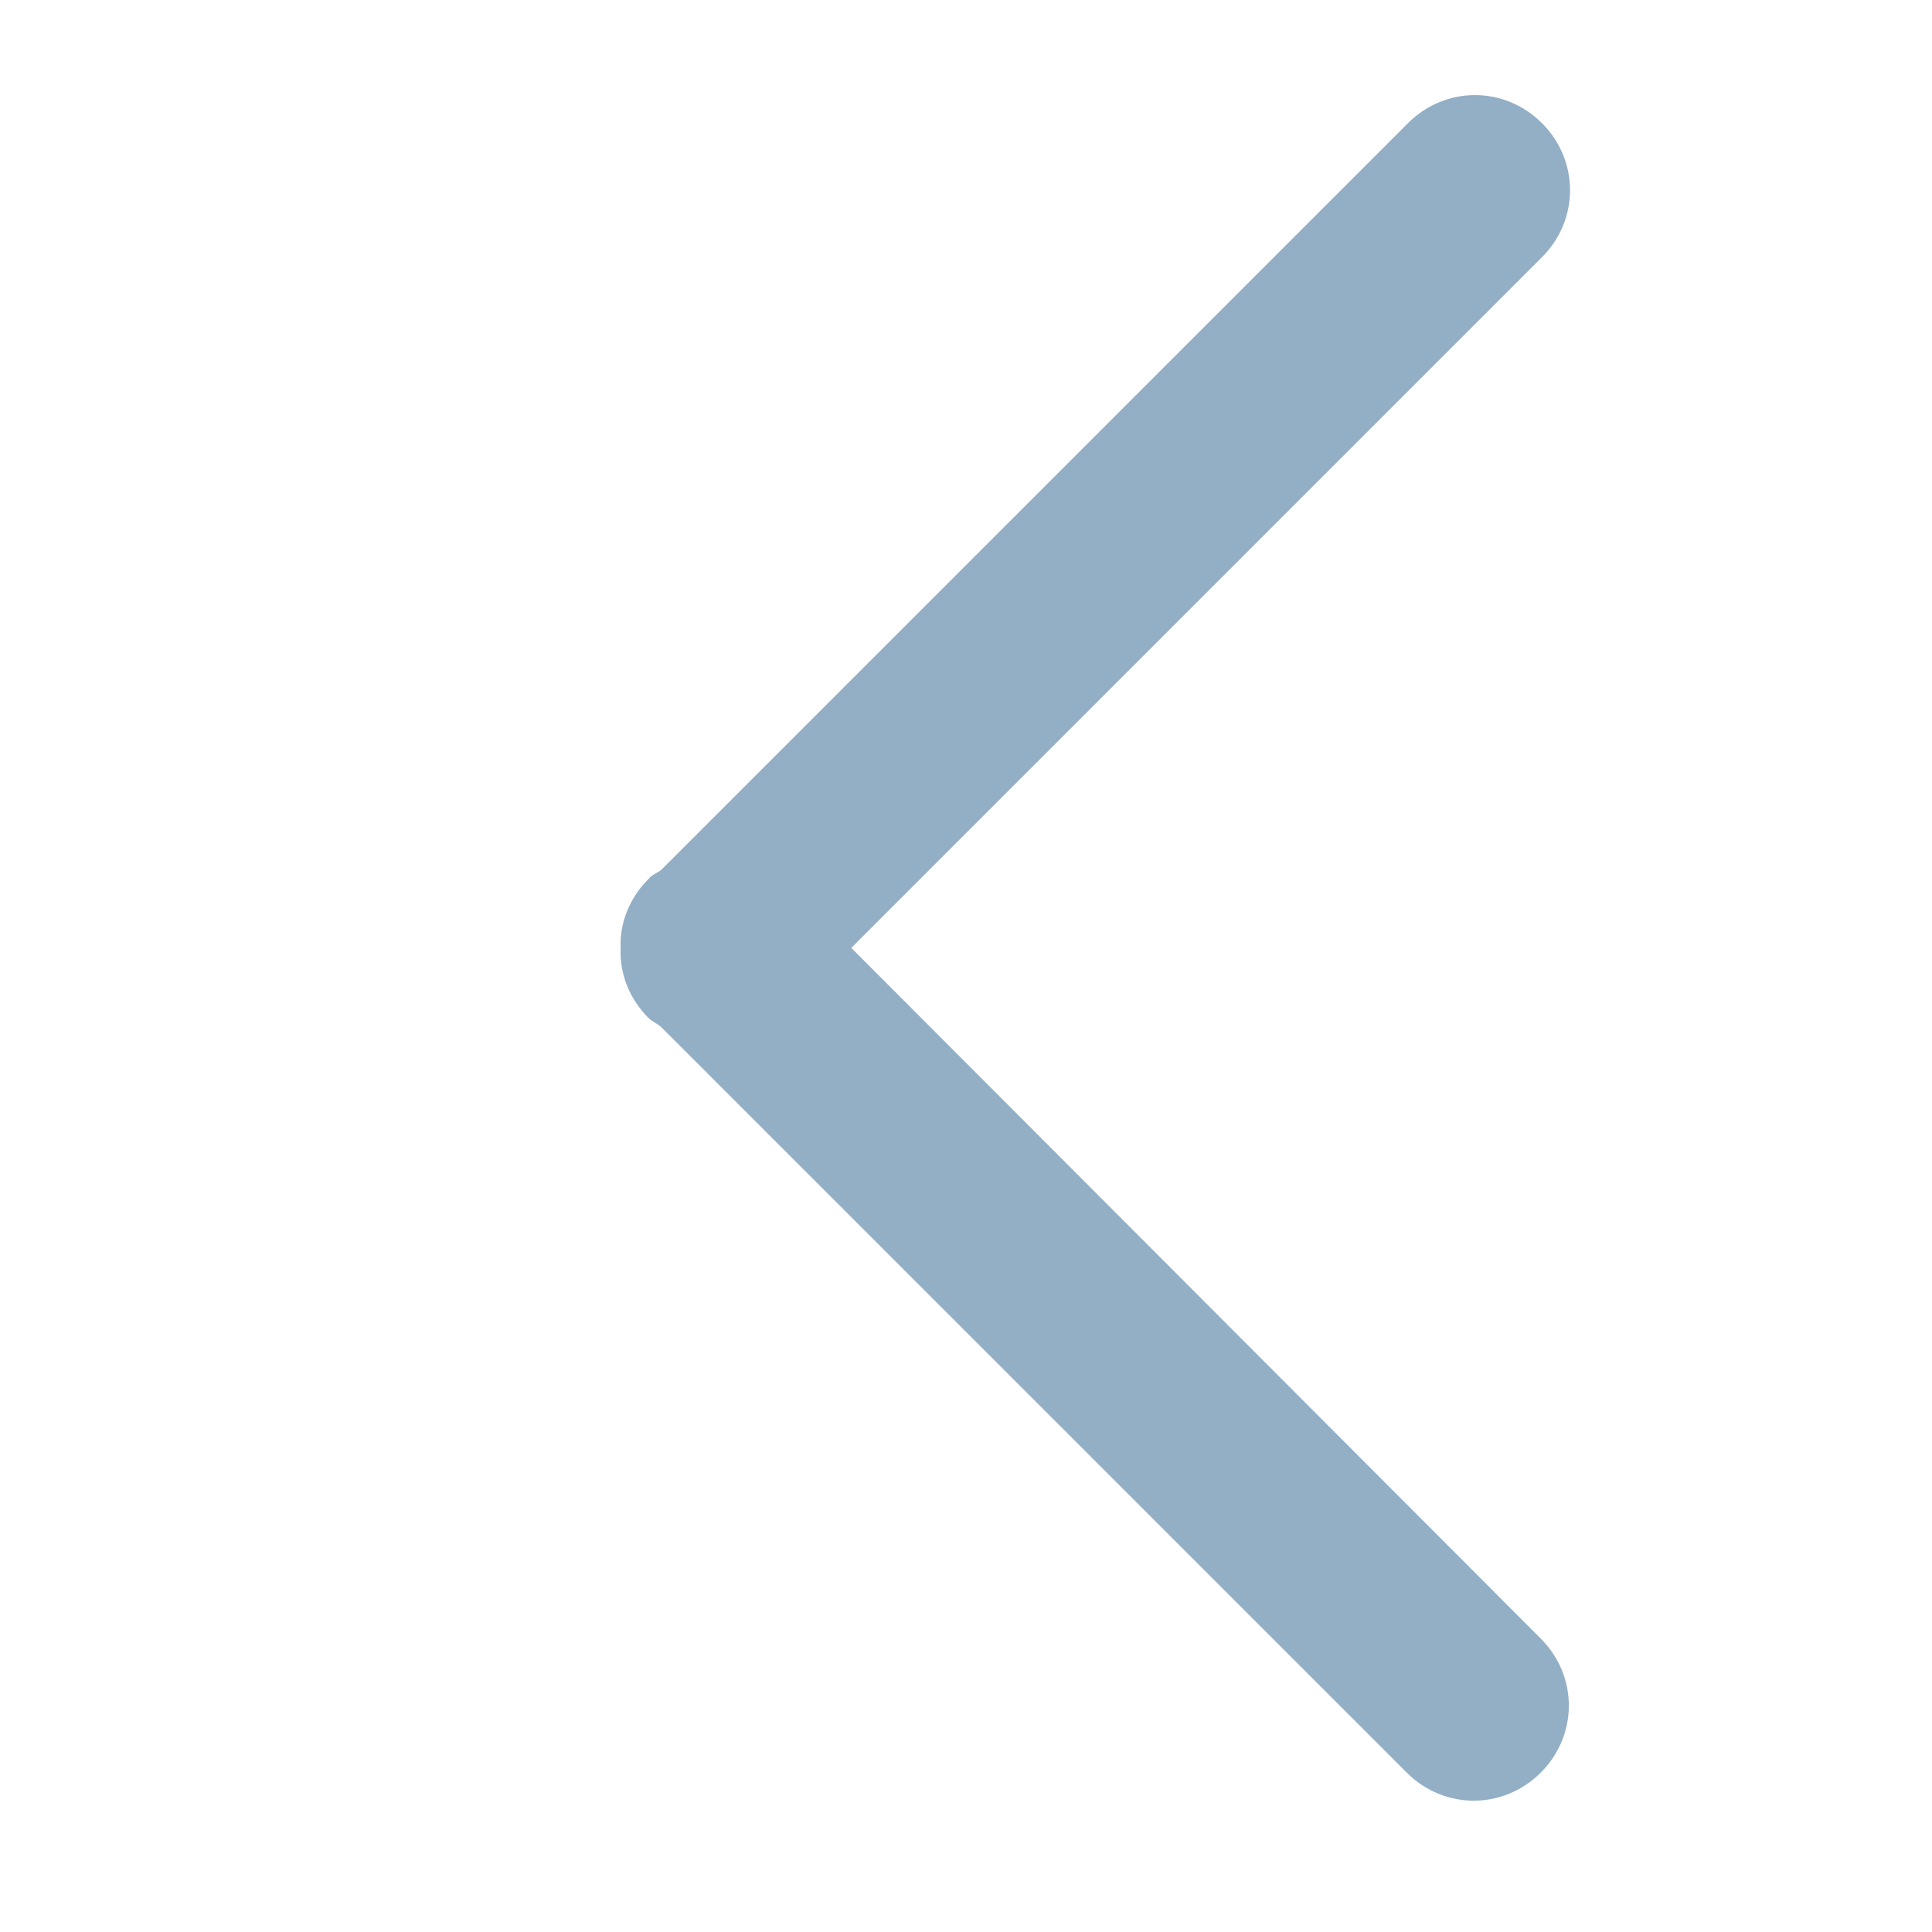 <?xml version="1.0" encoding="utf-8"?>
<!-- Generator: Adobe Illustrator 27.5.0, SVG Export Plug-In . SVG Version: 6.00 Build 0)  -->
<svg version="1.1" id="Layer_1" xmlns="http://www.w3.org/2000/svg" xmlns:xlink="http://www.w3.org/1999/xlink" x="0px" y="0px"
	 viewBox="0 0 16 16" style="enable-background:new 0 0 16 16;" xml:space="preserve">
<style type="text/css">
	.st0{fill:#93AFC5;}
</style>
<path class="st0" d="M7.05,7.85l5.72-5.72c0.31-0.31,0.31-0.8,0-1.11c-0.31-0.31-0.8-0.31-1.11,0L5.48,7.2
	C5.45,7.23,5.4,7.24,5.37,7.28C5.21,7.44,5.13,7.65,5.14,7.85C5.13,8.06,5.21,8.27,5.37,8.43C5.4,8.46,5.45,8.48,5.48,8.51
	l6.17,6.17c0.31,0.31,0.8,0.31,1.11,0c0.31-0.31,0.31-0.8,0-1.11L7.05,7.85z"/>
</svg>
